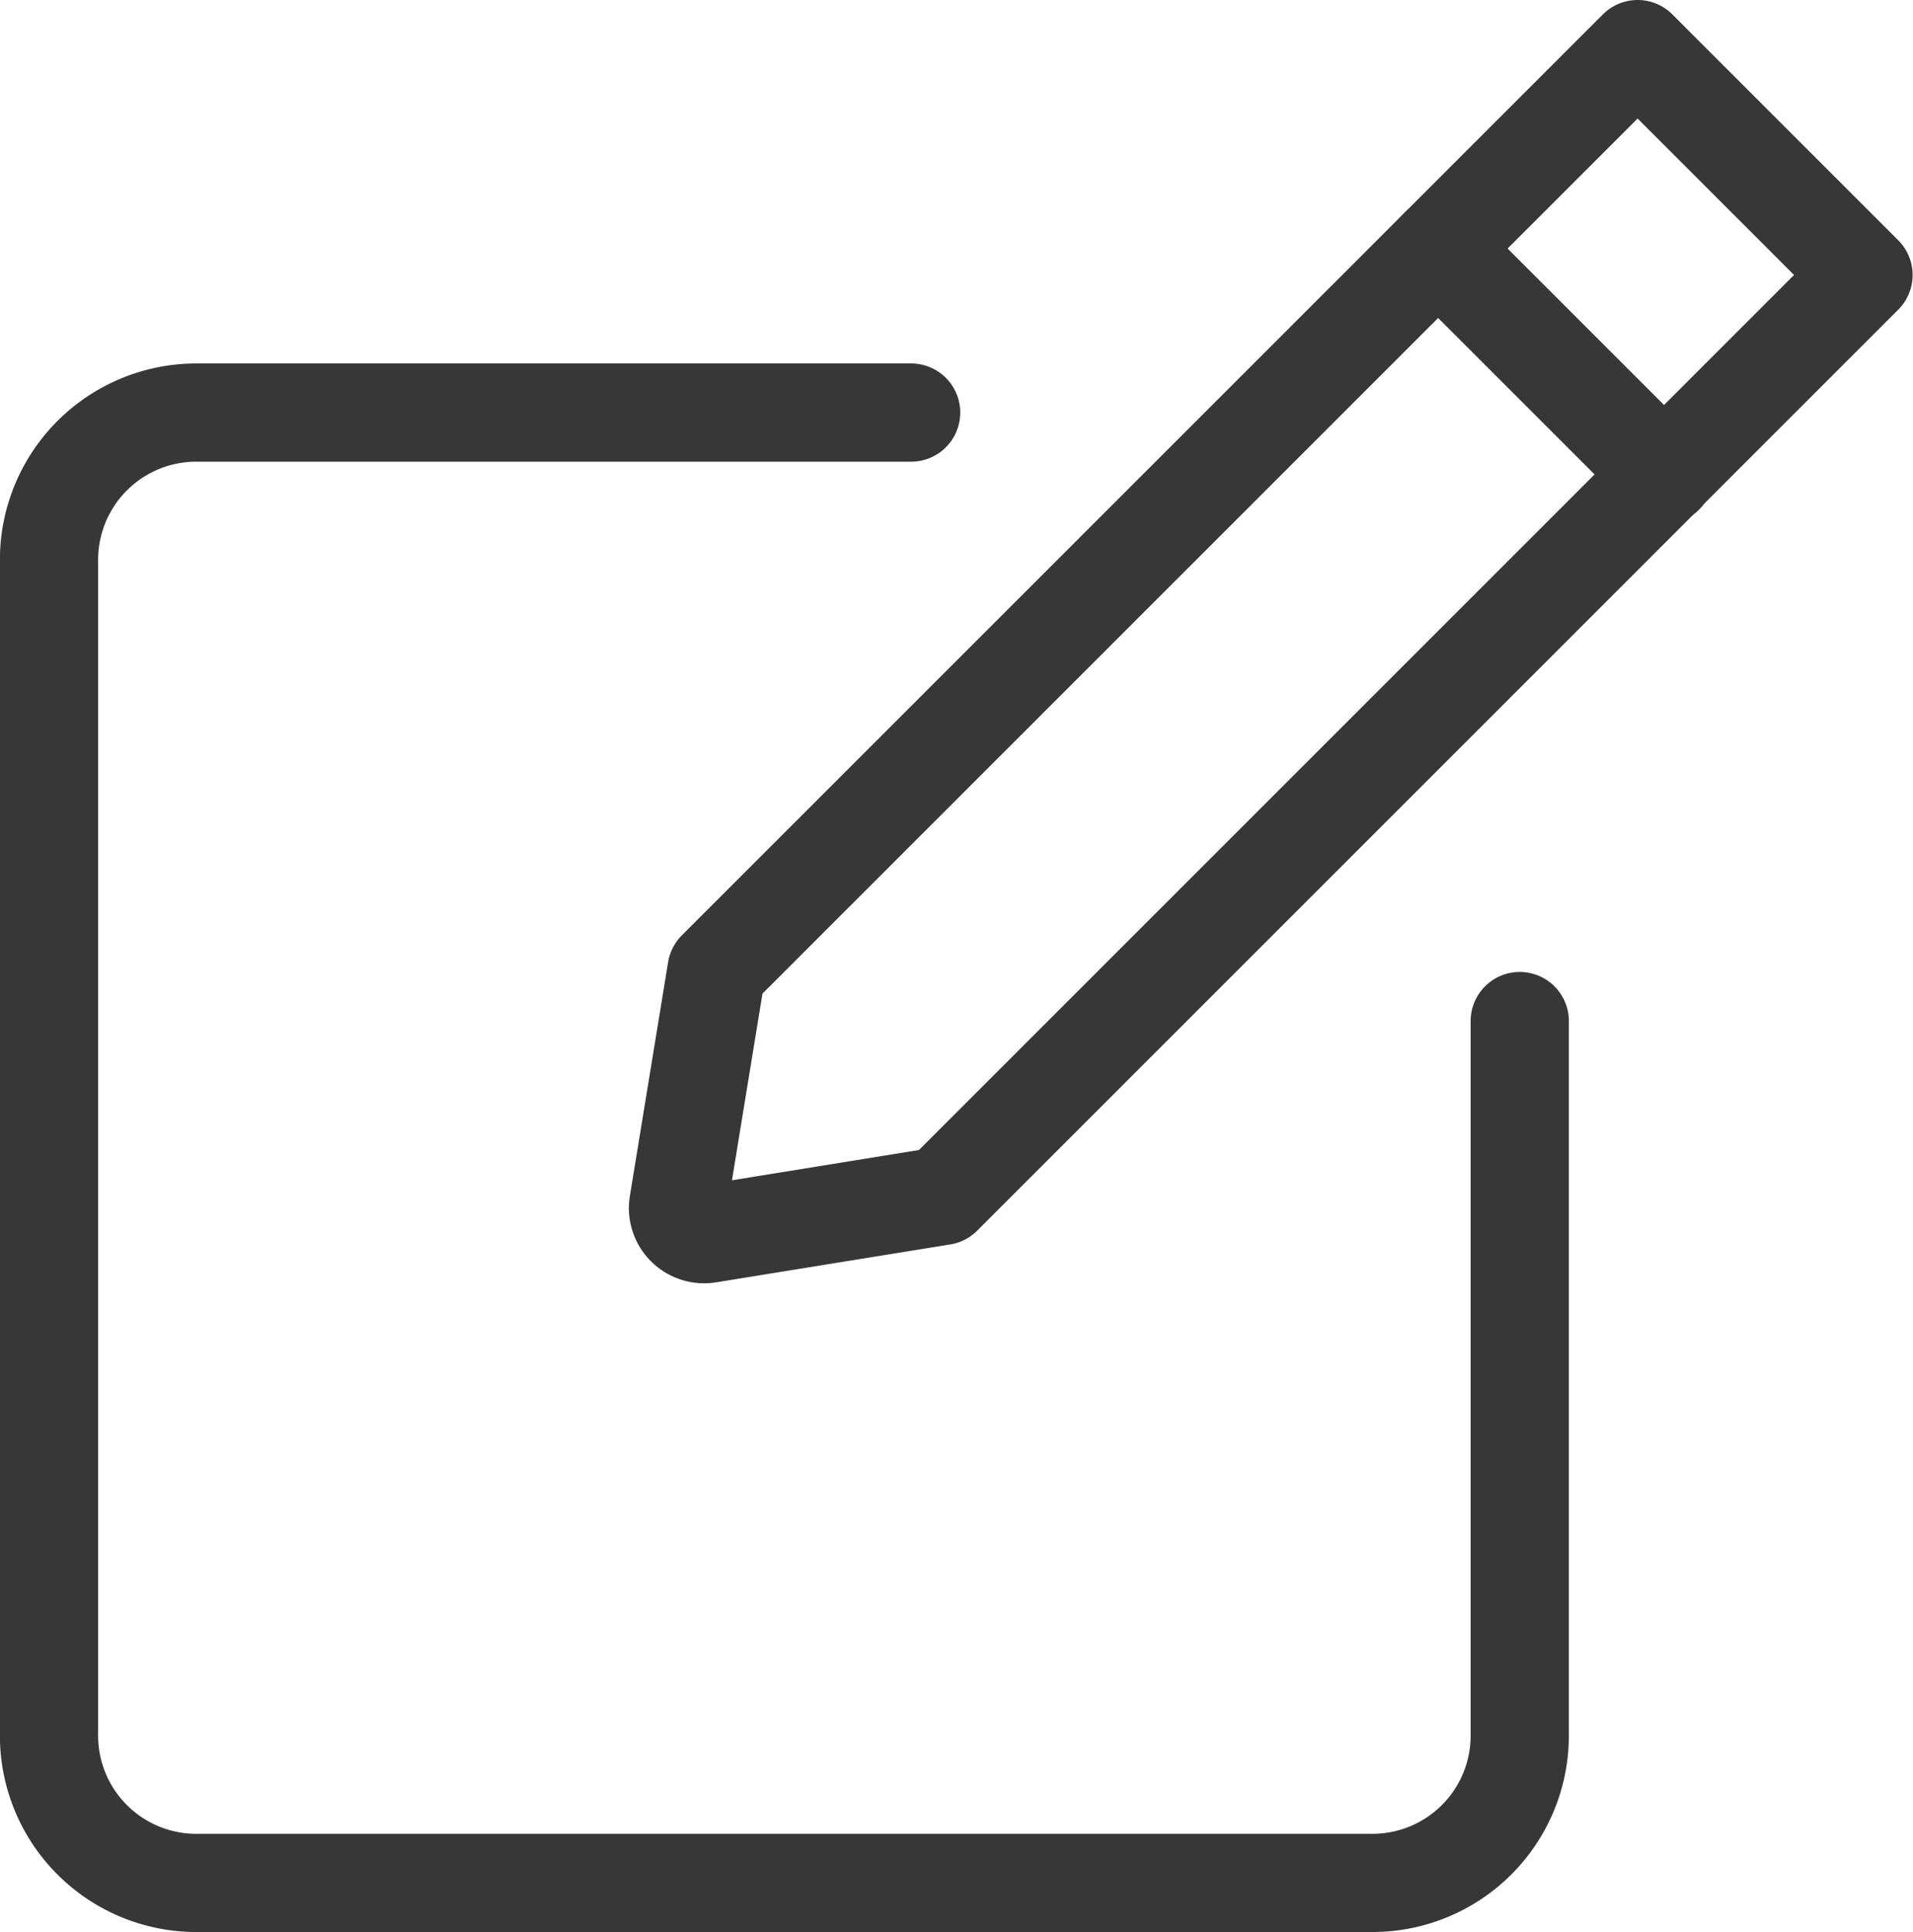 <svg xmlns="http://www.w3.org/2000/svg" width="19.478" height="19.674" viewBox="0 0 19.478 19.674">
  <g id="edit-37" transform="translate(11.522 -461.788)">
    <path id="Path_1186" data-name="Path 1186" d="M3.952,485.471v7.276a1.5,1.5,0,0,1-1.5,1.5H-9.523a1.5,1.5,0,0,1-1.5-1.5V480.775a1.5,1.5,0,0,1,1.5-1.5h7.278" transform="translate(0 -13.286)" fill="none" stroke="#373737" stroke-linecap="round" stroke-linejoin="round" stroke-width="1"/>
    <g id="Group_3927" data-name="Group 3927" transform="translate(-4.616 462.288)">
      <path id="Path_1187" data-name="Path 1187" d="M18.776,471.666l9.378-9.378,2.3,2.3-9.378,9.378-2.385.386a.266.266,0,0,1-.305-.3Z" transform="translate(-18.386 -462.288)" fill="none" stroke="#373737" stroke-linecap="round" stroke-linejoin="round" stroke-width="1"/>
      <line id="Line_152" data-name="Line 152" x1="2.304" y1="2.304" transform="translate(7.737 2.031)" fill="none" stroke="#373737" stroke-linecap="round" stroke-linejoin="round" stroke-width="1"/>
    </g>
  </g>
</svg>
